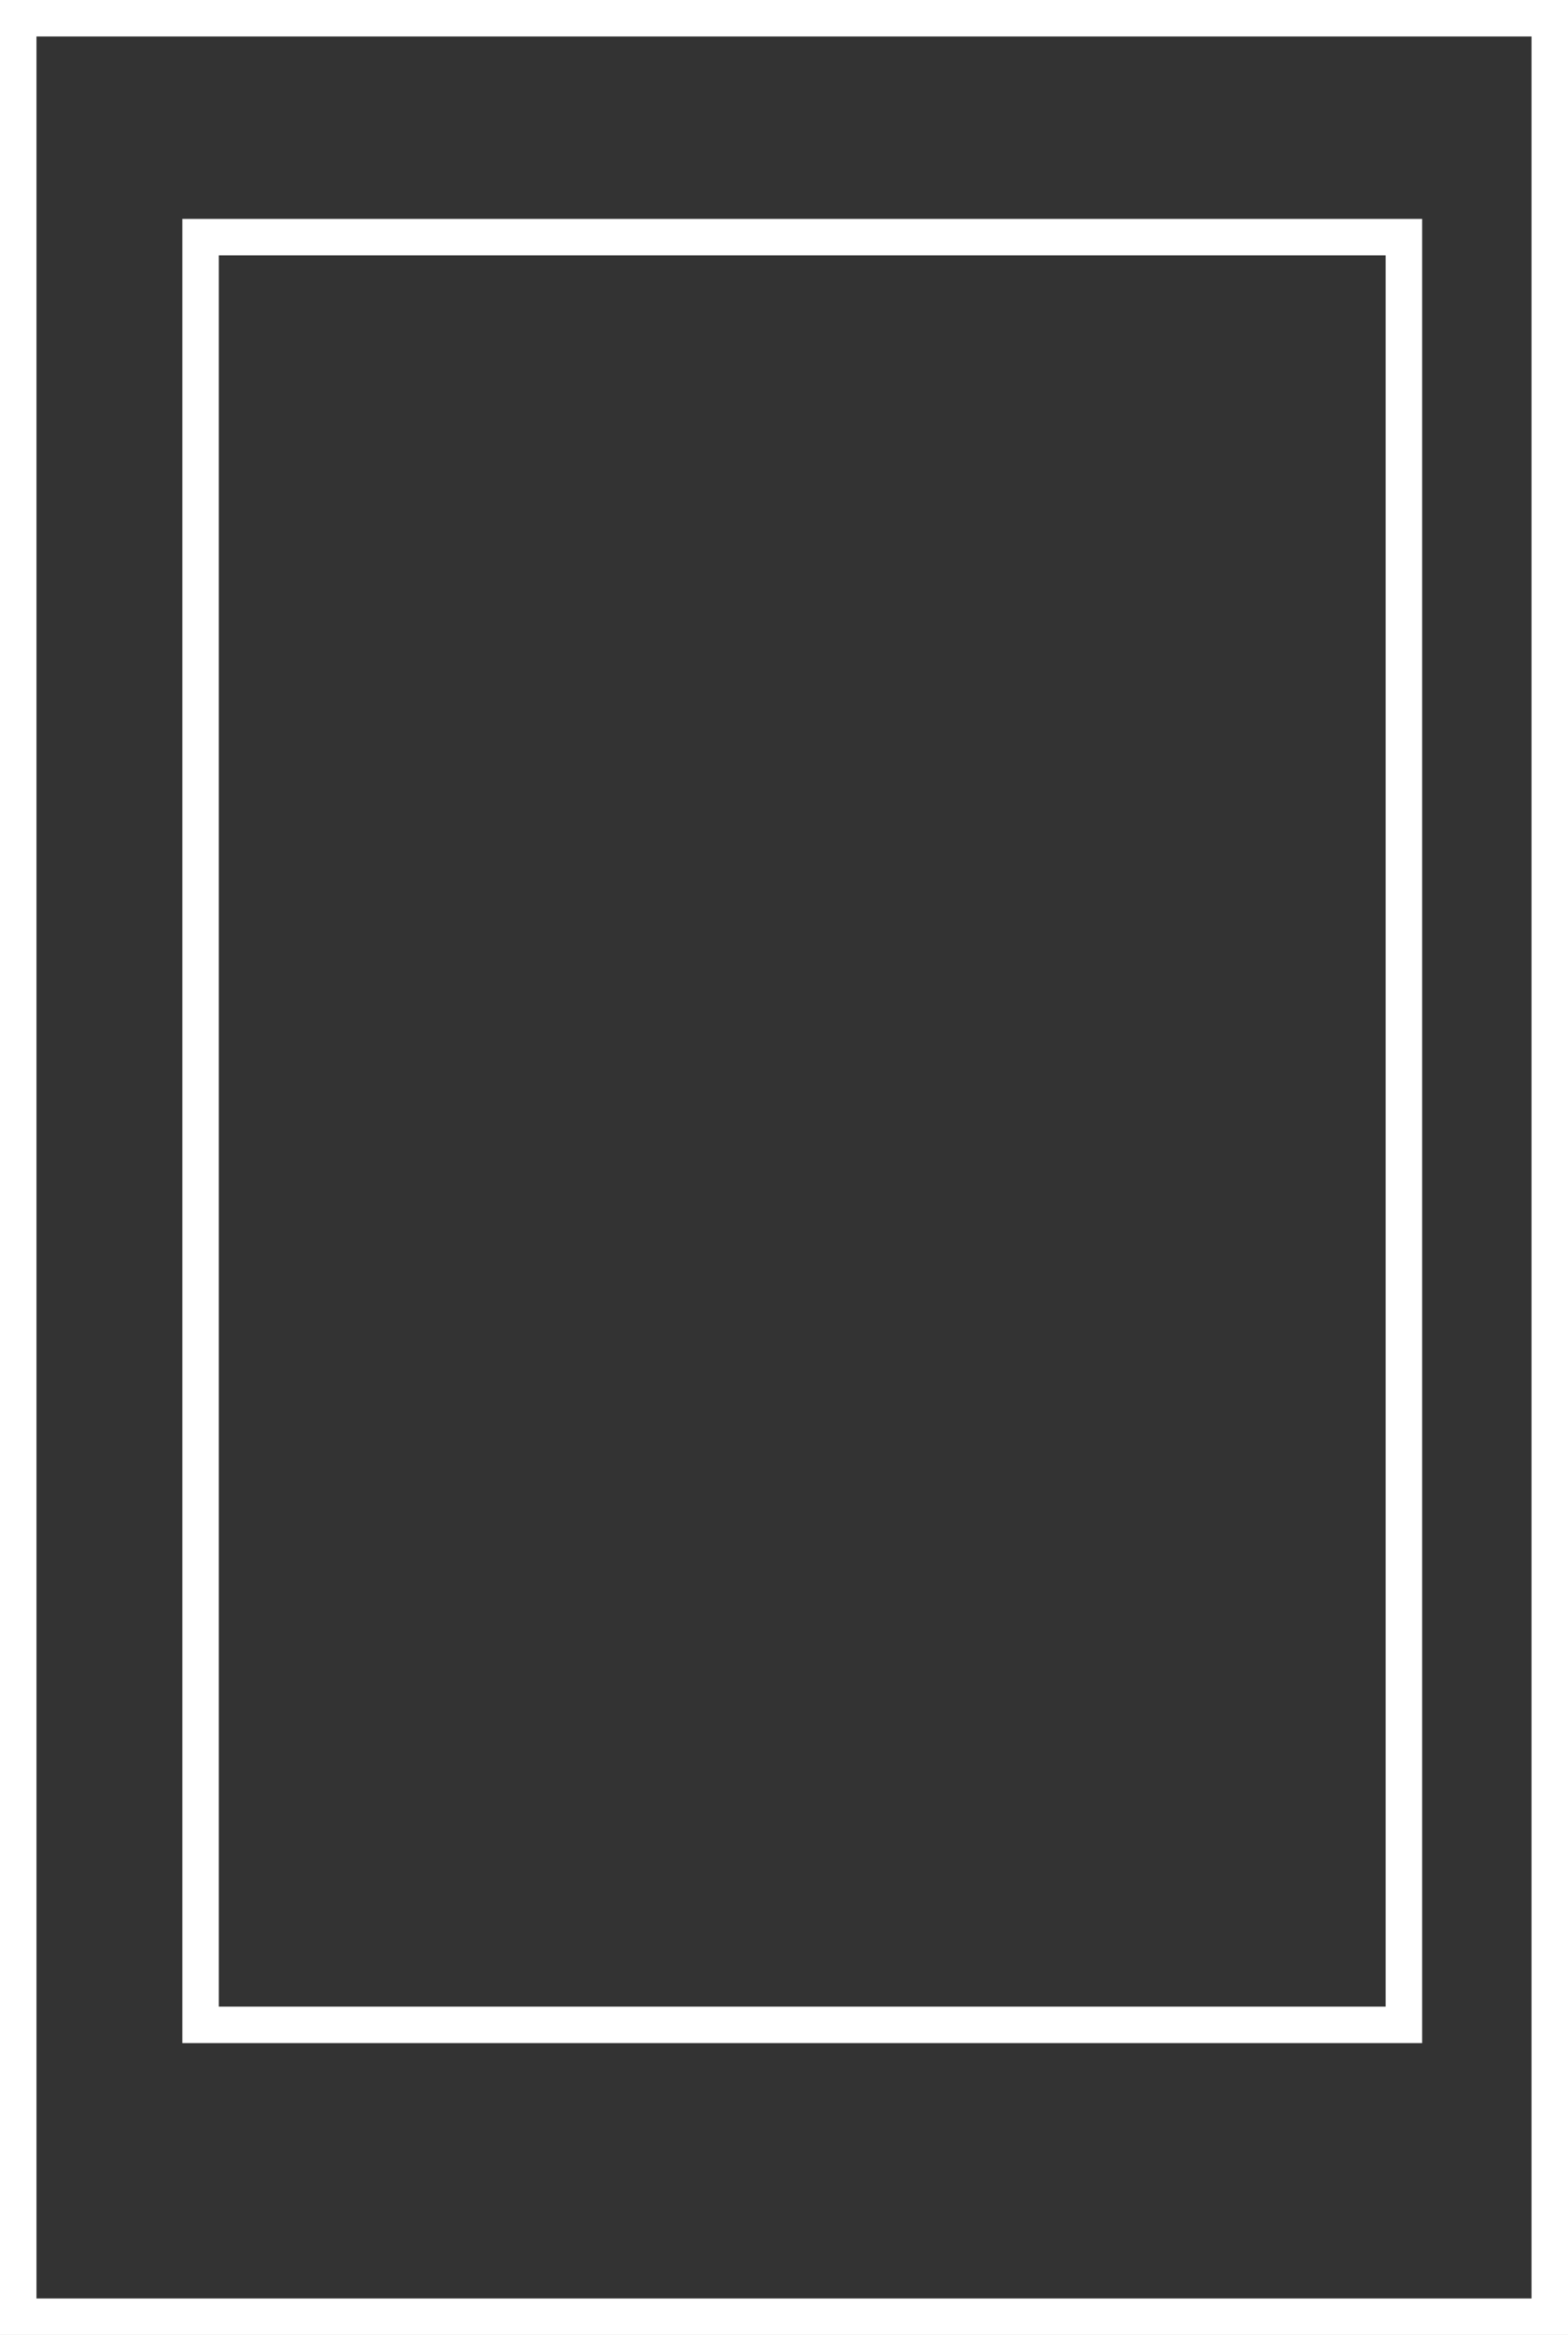 <svg width="43" height="64" viewBox="0 0 43 64" fill="none" xmlns="http://www.w3.org/2000/svg">
<rect x="0" y="0" width="43" height="64" fill="#333333" stroke="none"/>
<rect x="0.5" y="0.5" width="42" height="63" stroke="white"/>
<rect x="5.5" y="6.5" width="33" height="49" stroke="white"/>
</svg>
